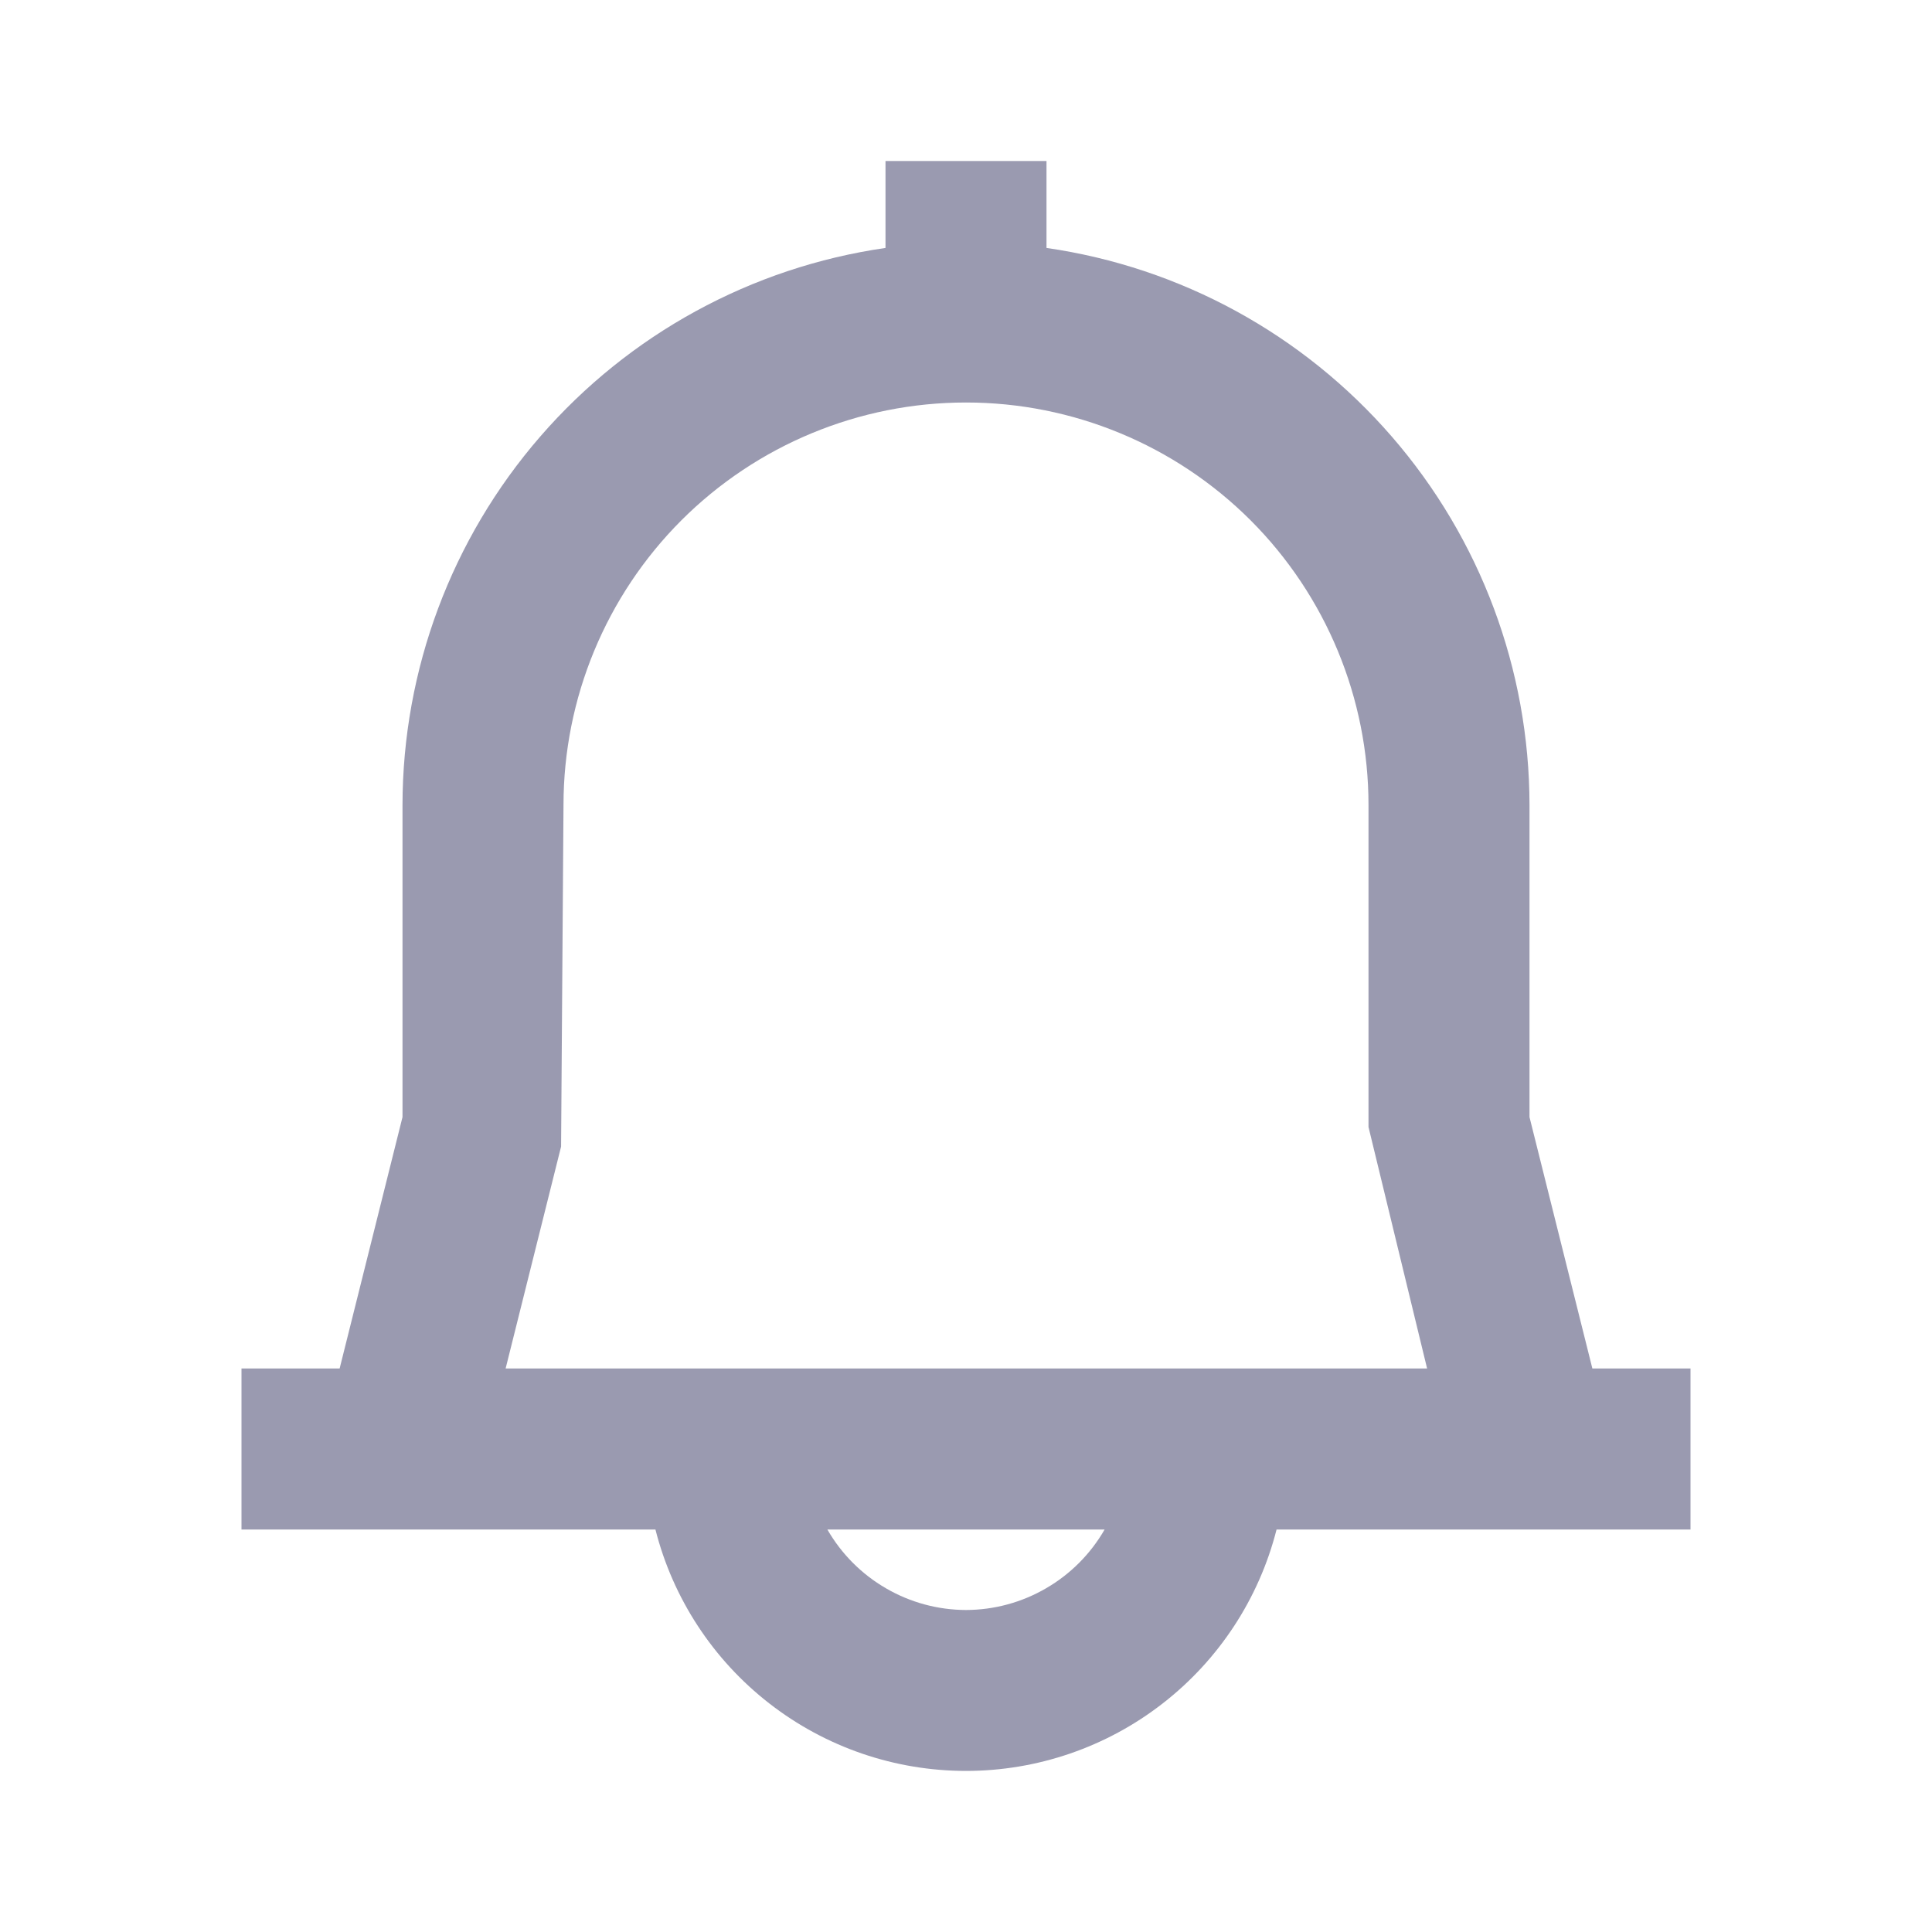 <svg width="24" height="24" viewBox="0 0 24 24" fill="none" xmlns="http://www.w3.org/2000/svg">
<path d="M21 17H19.781L19 13.877V10C18.998 8.318 18.391 6.693 17.289 5.423C16.187 4.152 14.665 3.32 13 3.08V2H11V3.08C9.335 3.32 7.813 4.152 6.711 5.423C5.609 6.693 5.002 8.318 5 10V13.877L4.219 17H3V19H8.142C8.36 19.858 8.858 20.618 9.557 21.161C10.255 21.704 11.115 21.999 12 21.999C12.885 21.999 13.745 21.704 14.443 21.161C15.142 20.618 15.64 19.858 15.858 19H21V17ZM6.97 14.243L7 10C7 8.674 7.527 7.402 8.464 6.464C9.402 5.527 10.674 5 12 5C13.326 5 14.598 5.527 15.536 6.464C16.473 7.402 17 8.674 17 10V14L17.728 17H6.281L6.97 14.243ZM12 20C11.65 19.999 11.307 19.906 11.005 19.73C10.703 19.555 10.452 19.303 10.278 19H13.722C13.548 19.303 13.297 19.555 12.995 19.73C12.693 19.906 12.35 19.999 12 20V20Z" fill="#9A9AB0"/>
</svg>
